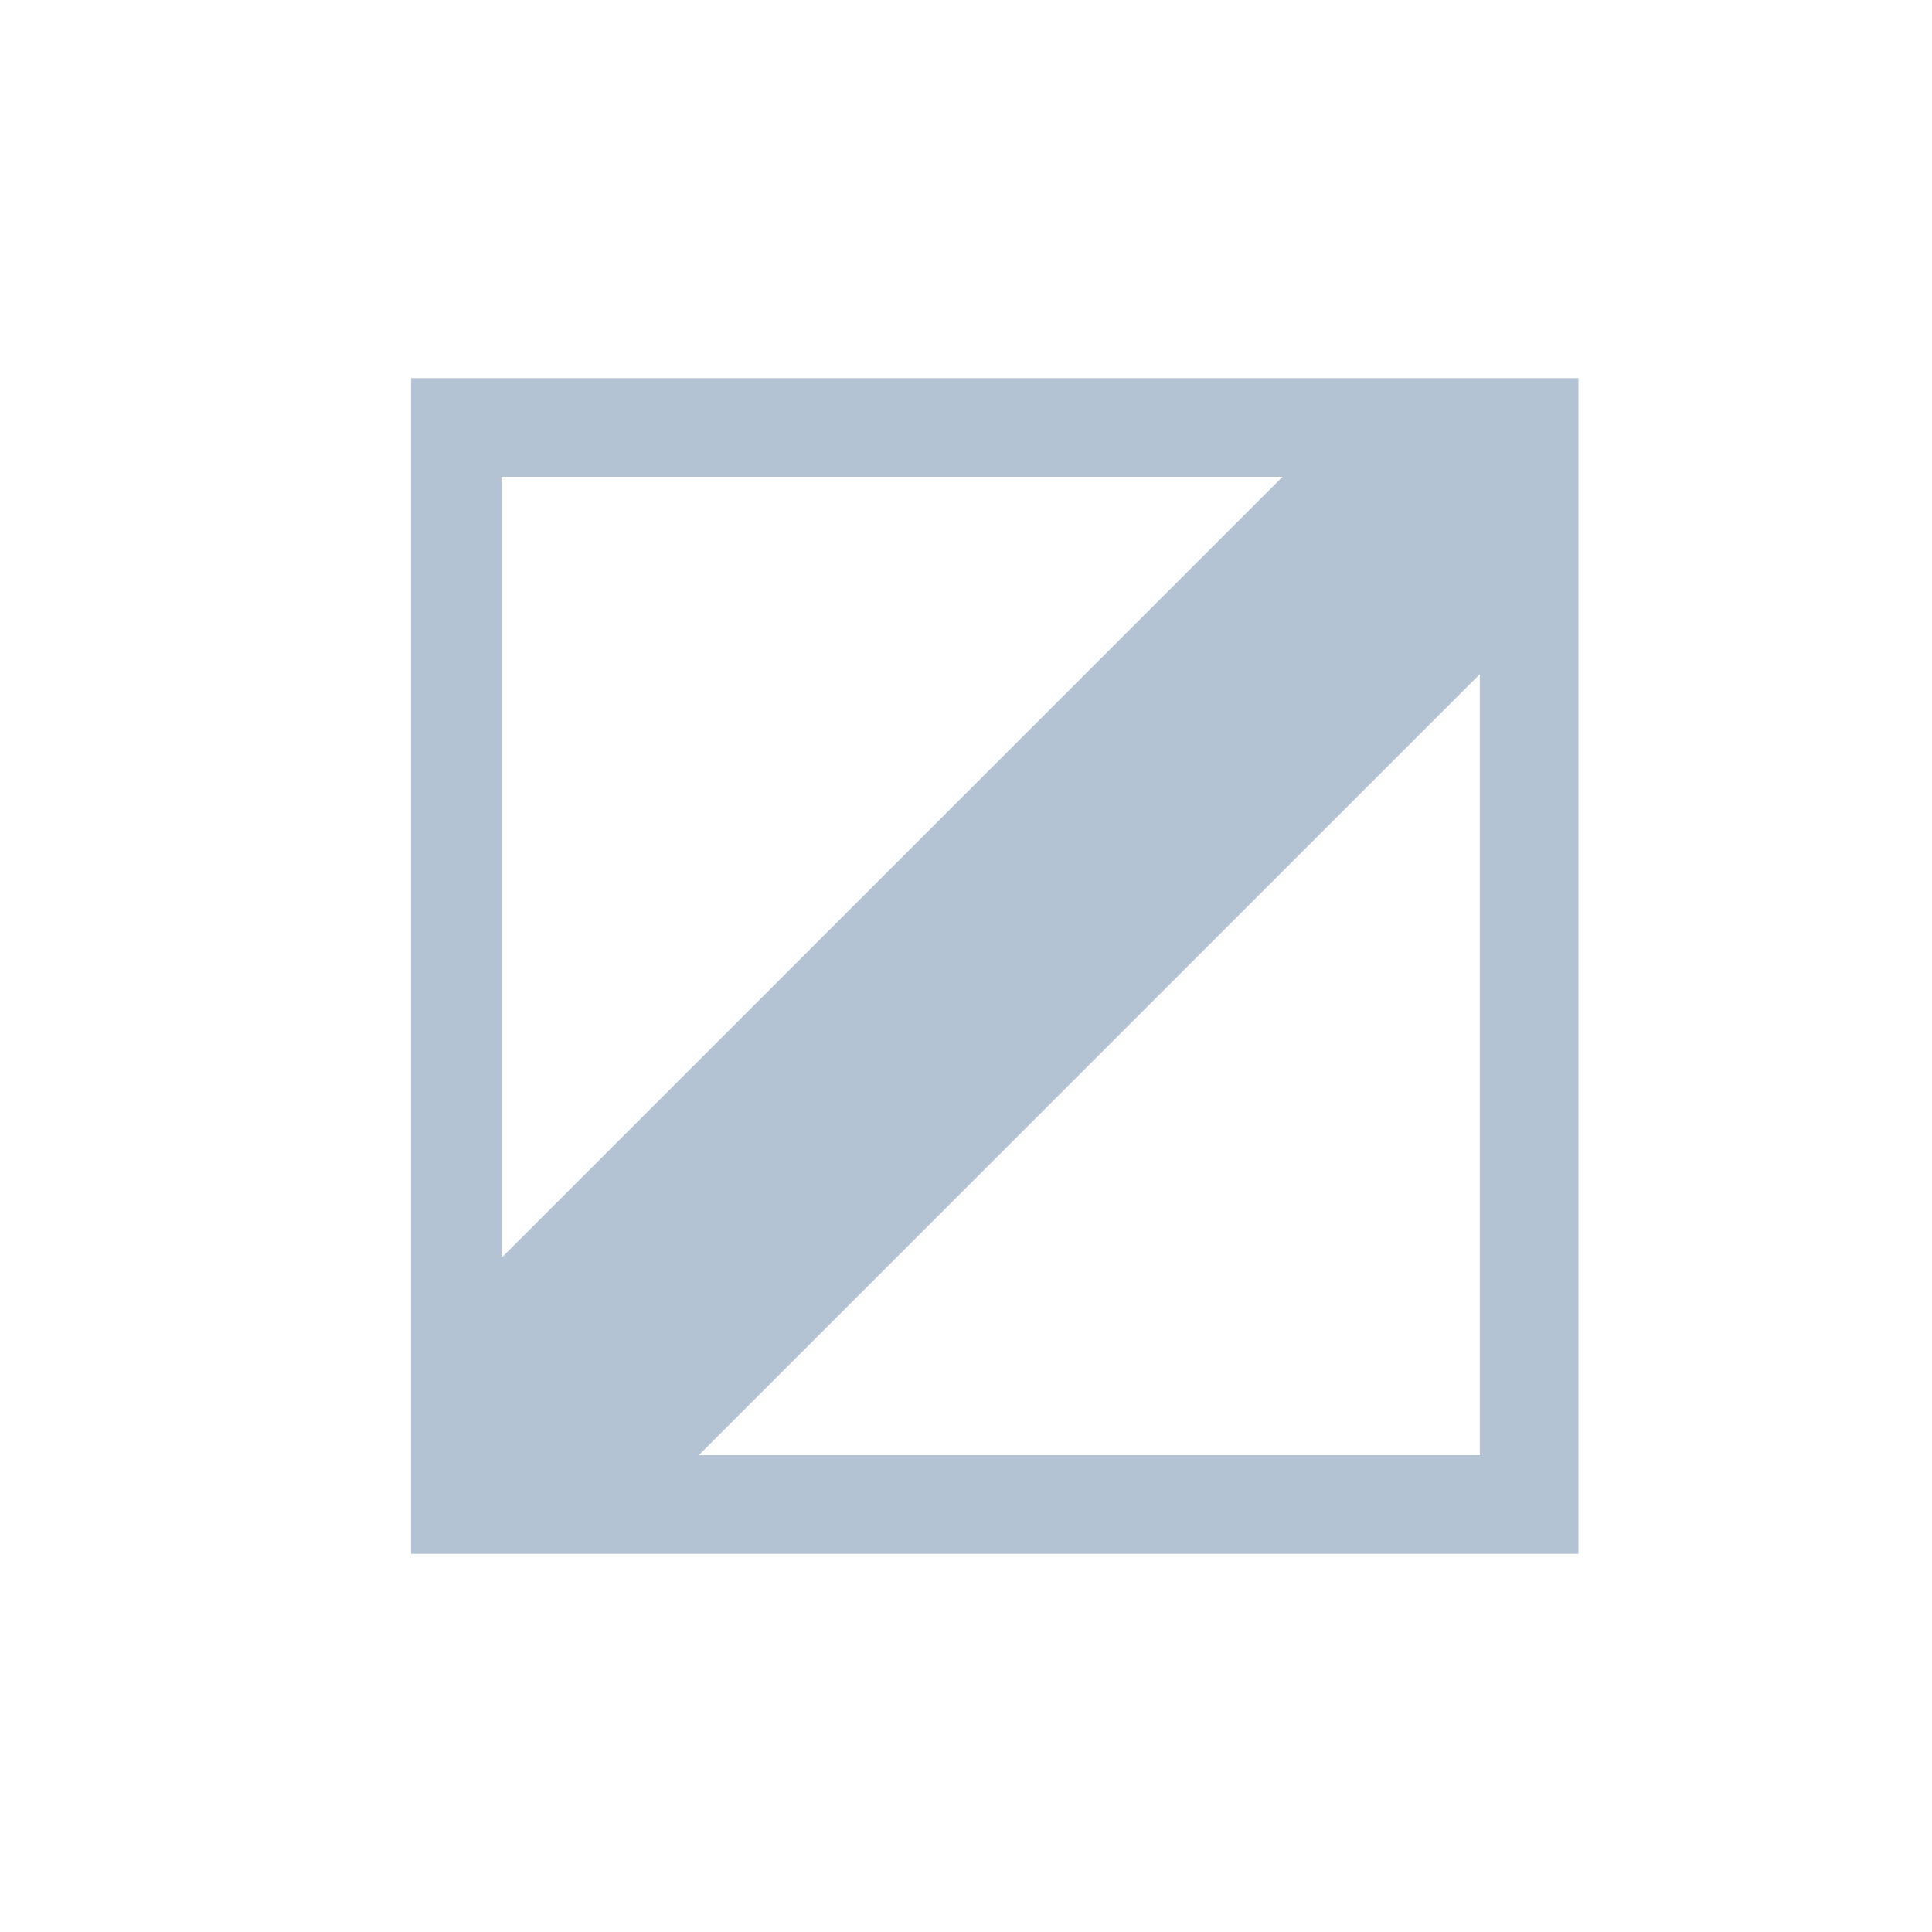 <?xml version="1.0" encoding="utf-8"?>
<!-- Generator: Adobe Illustrator 25.2.0, SVG Export Plug-In . SVG Version: 6.00 Build 0)  -->
<svg version="1.1" id="Layer_1" xmlns="http://www.w3.org/2000/svg" xmlns:xlink="http://www.w3.org/1999/xlink" x="0px" y="0px"
	 viewBox="0 0 23.5 23.5" style="enable-background:new 0 0 23.5 23.5;" xml:space="preserve">
<style type="text/css">
	.st0{fill:#B4C3D3;}
	.st1{fill:#FFFFFF;}
	.st2{fill-rule:evenodd;clip-rule:evenodd;fill:#B4C3D3;}
	.st3{fill:none;}
</style>
<path class="st2" d="M18,8.2v9.5H8.5L18,8.2L18,8.2z M6.1,15.3V5.8h9.5L6.1,15.3L6.1,15.3z M5,4.6v1.2v11.9v1.2h1.2H18h1.2v-1.2V5.8
	V4.6H18H6.1H5L5,4.6z"/>
</svg>
